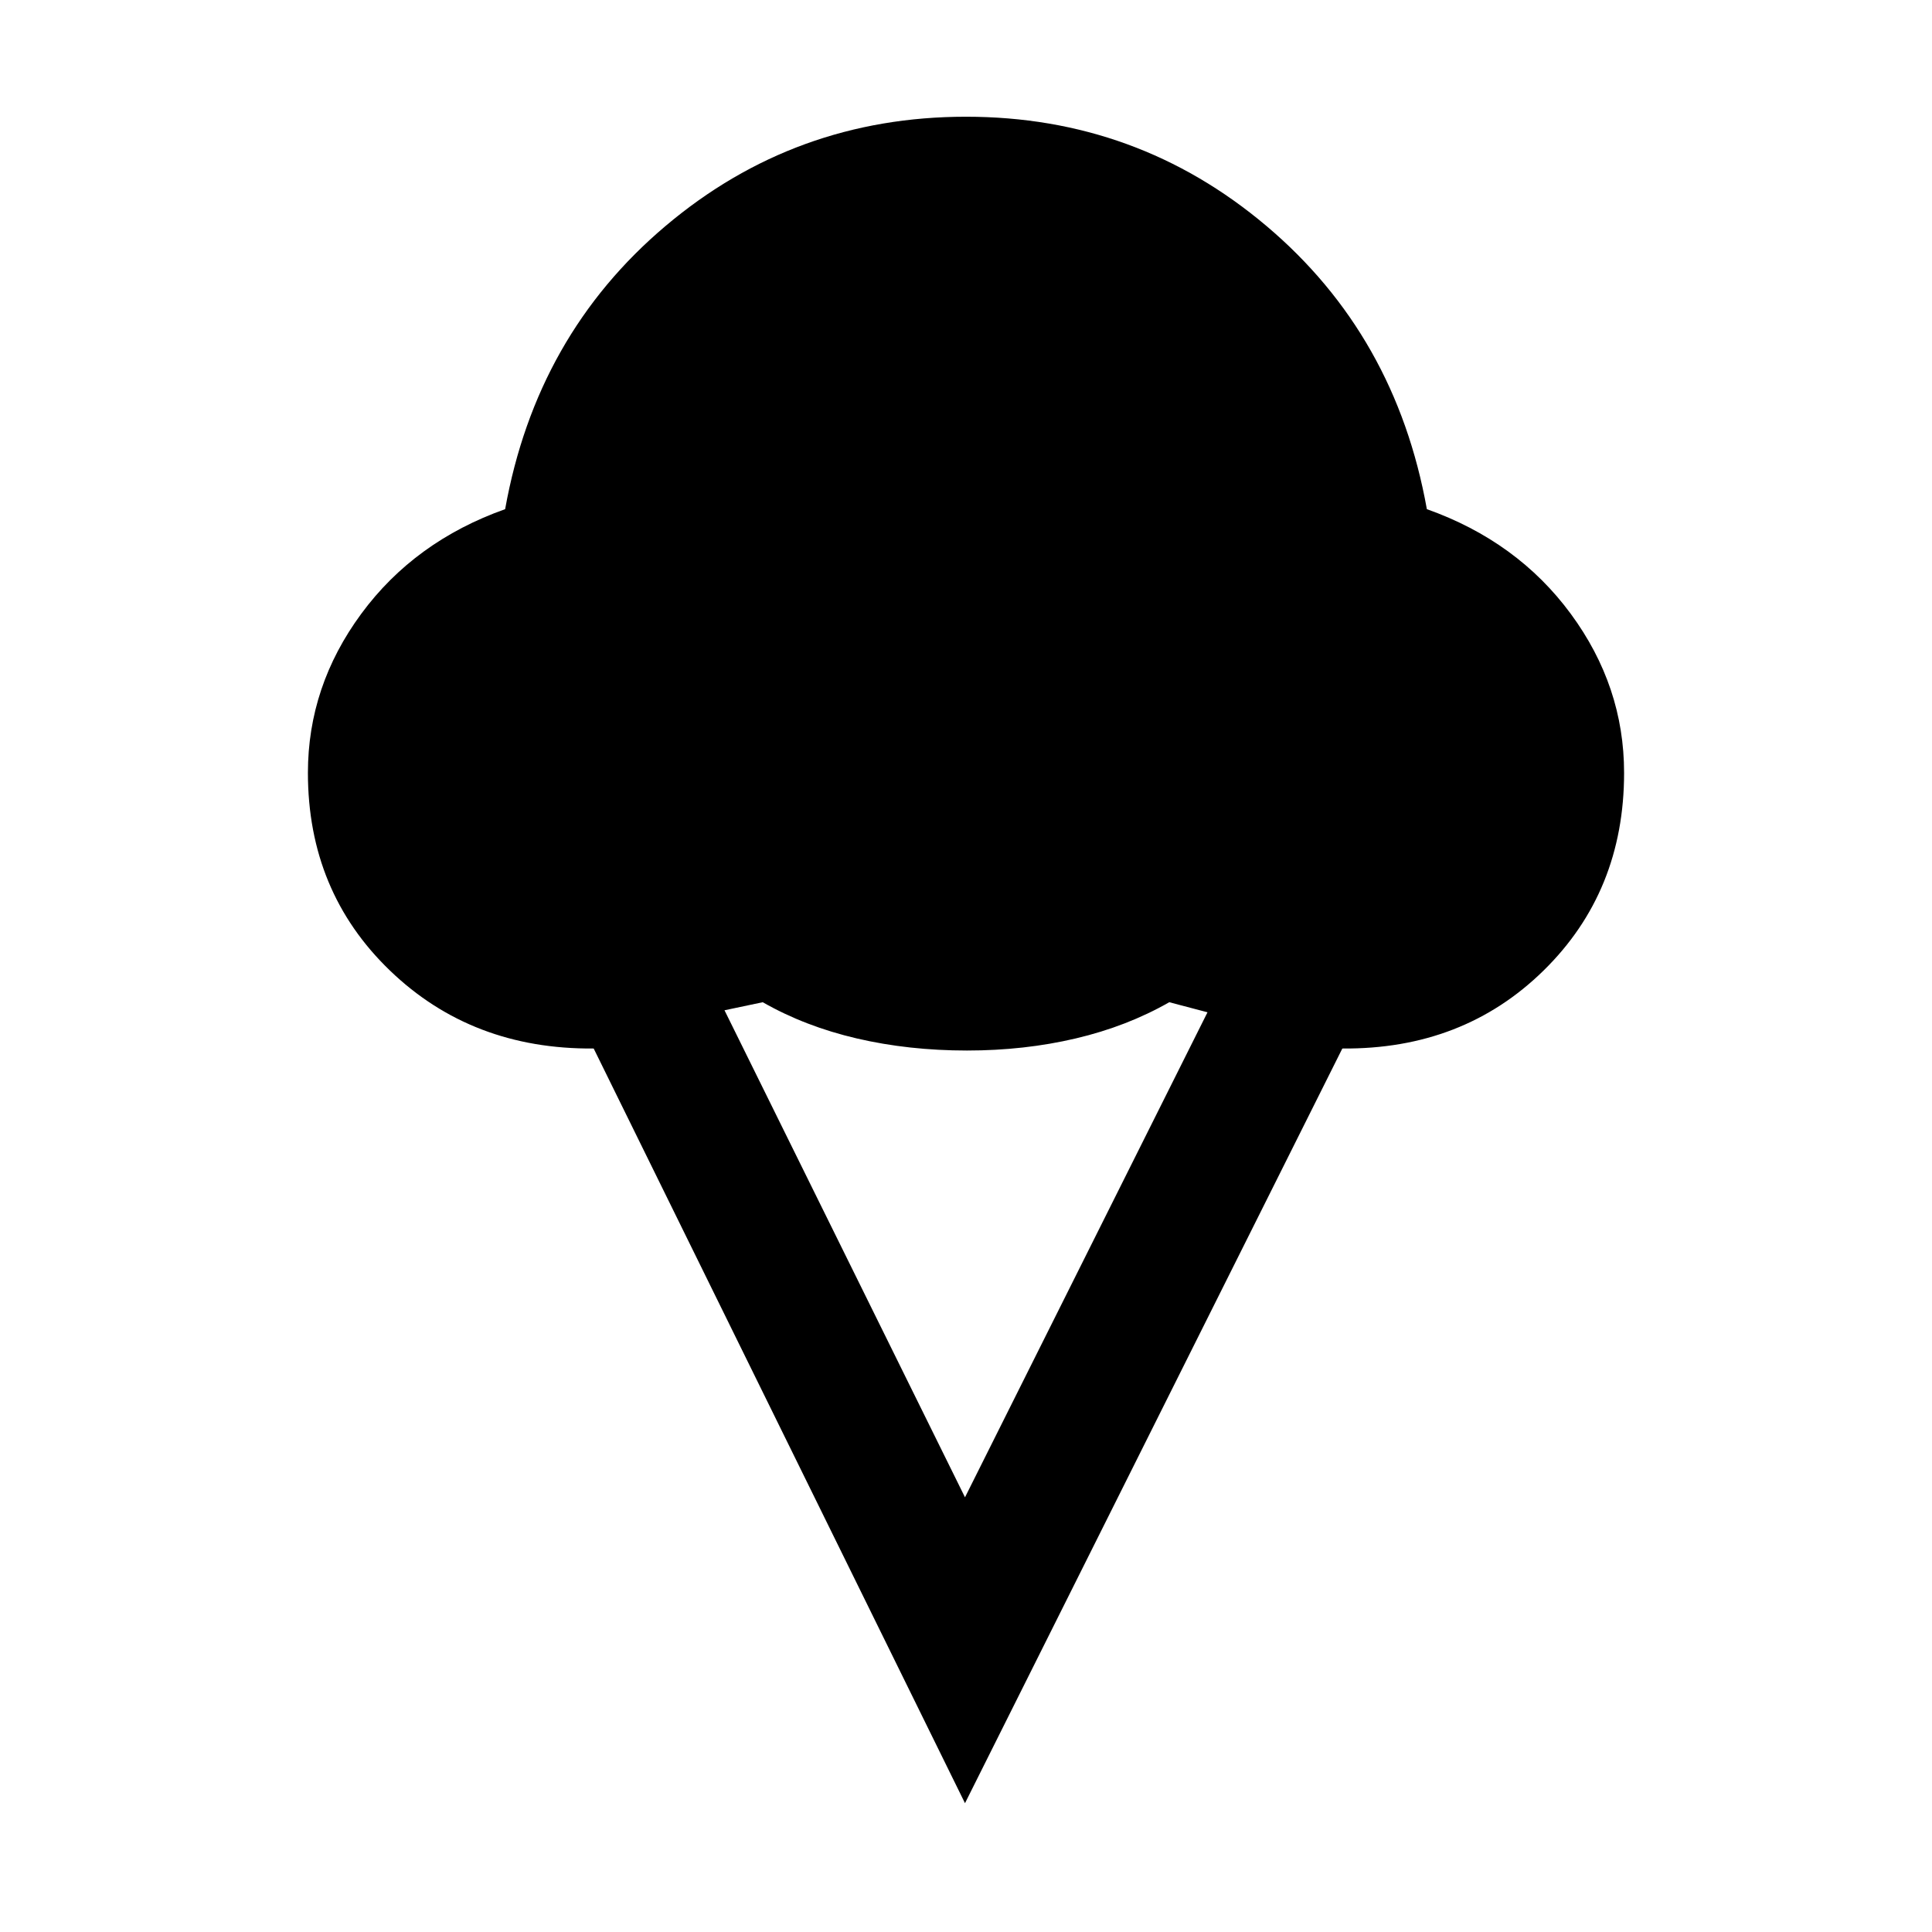 <svg xmlns="http://www.w3.org/2000/svg" height="20" viewBox="0 -960 960 960" width="20"><path d="M479.5-64 295-439q-60.5.5-101.25-38.75T153-576q0-43 26.5-79t71.5-52q15.5-86.5 79.75-140.75T480-902q85 0 149.25 54.25T709-707q45 16 71.5 52t26.5 79q0 59-40 98.25T667-439L479.5-64Zm0-152L600-457l-19-5q-21 12-46.5 18t-54 6q-29 0-54.75-6T379-462l-19 4 119.5 242Z"/></svg>
